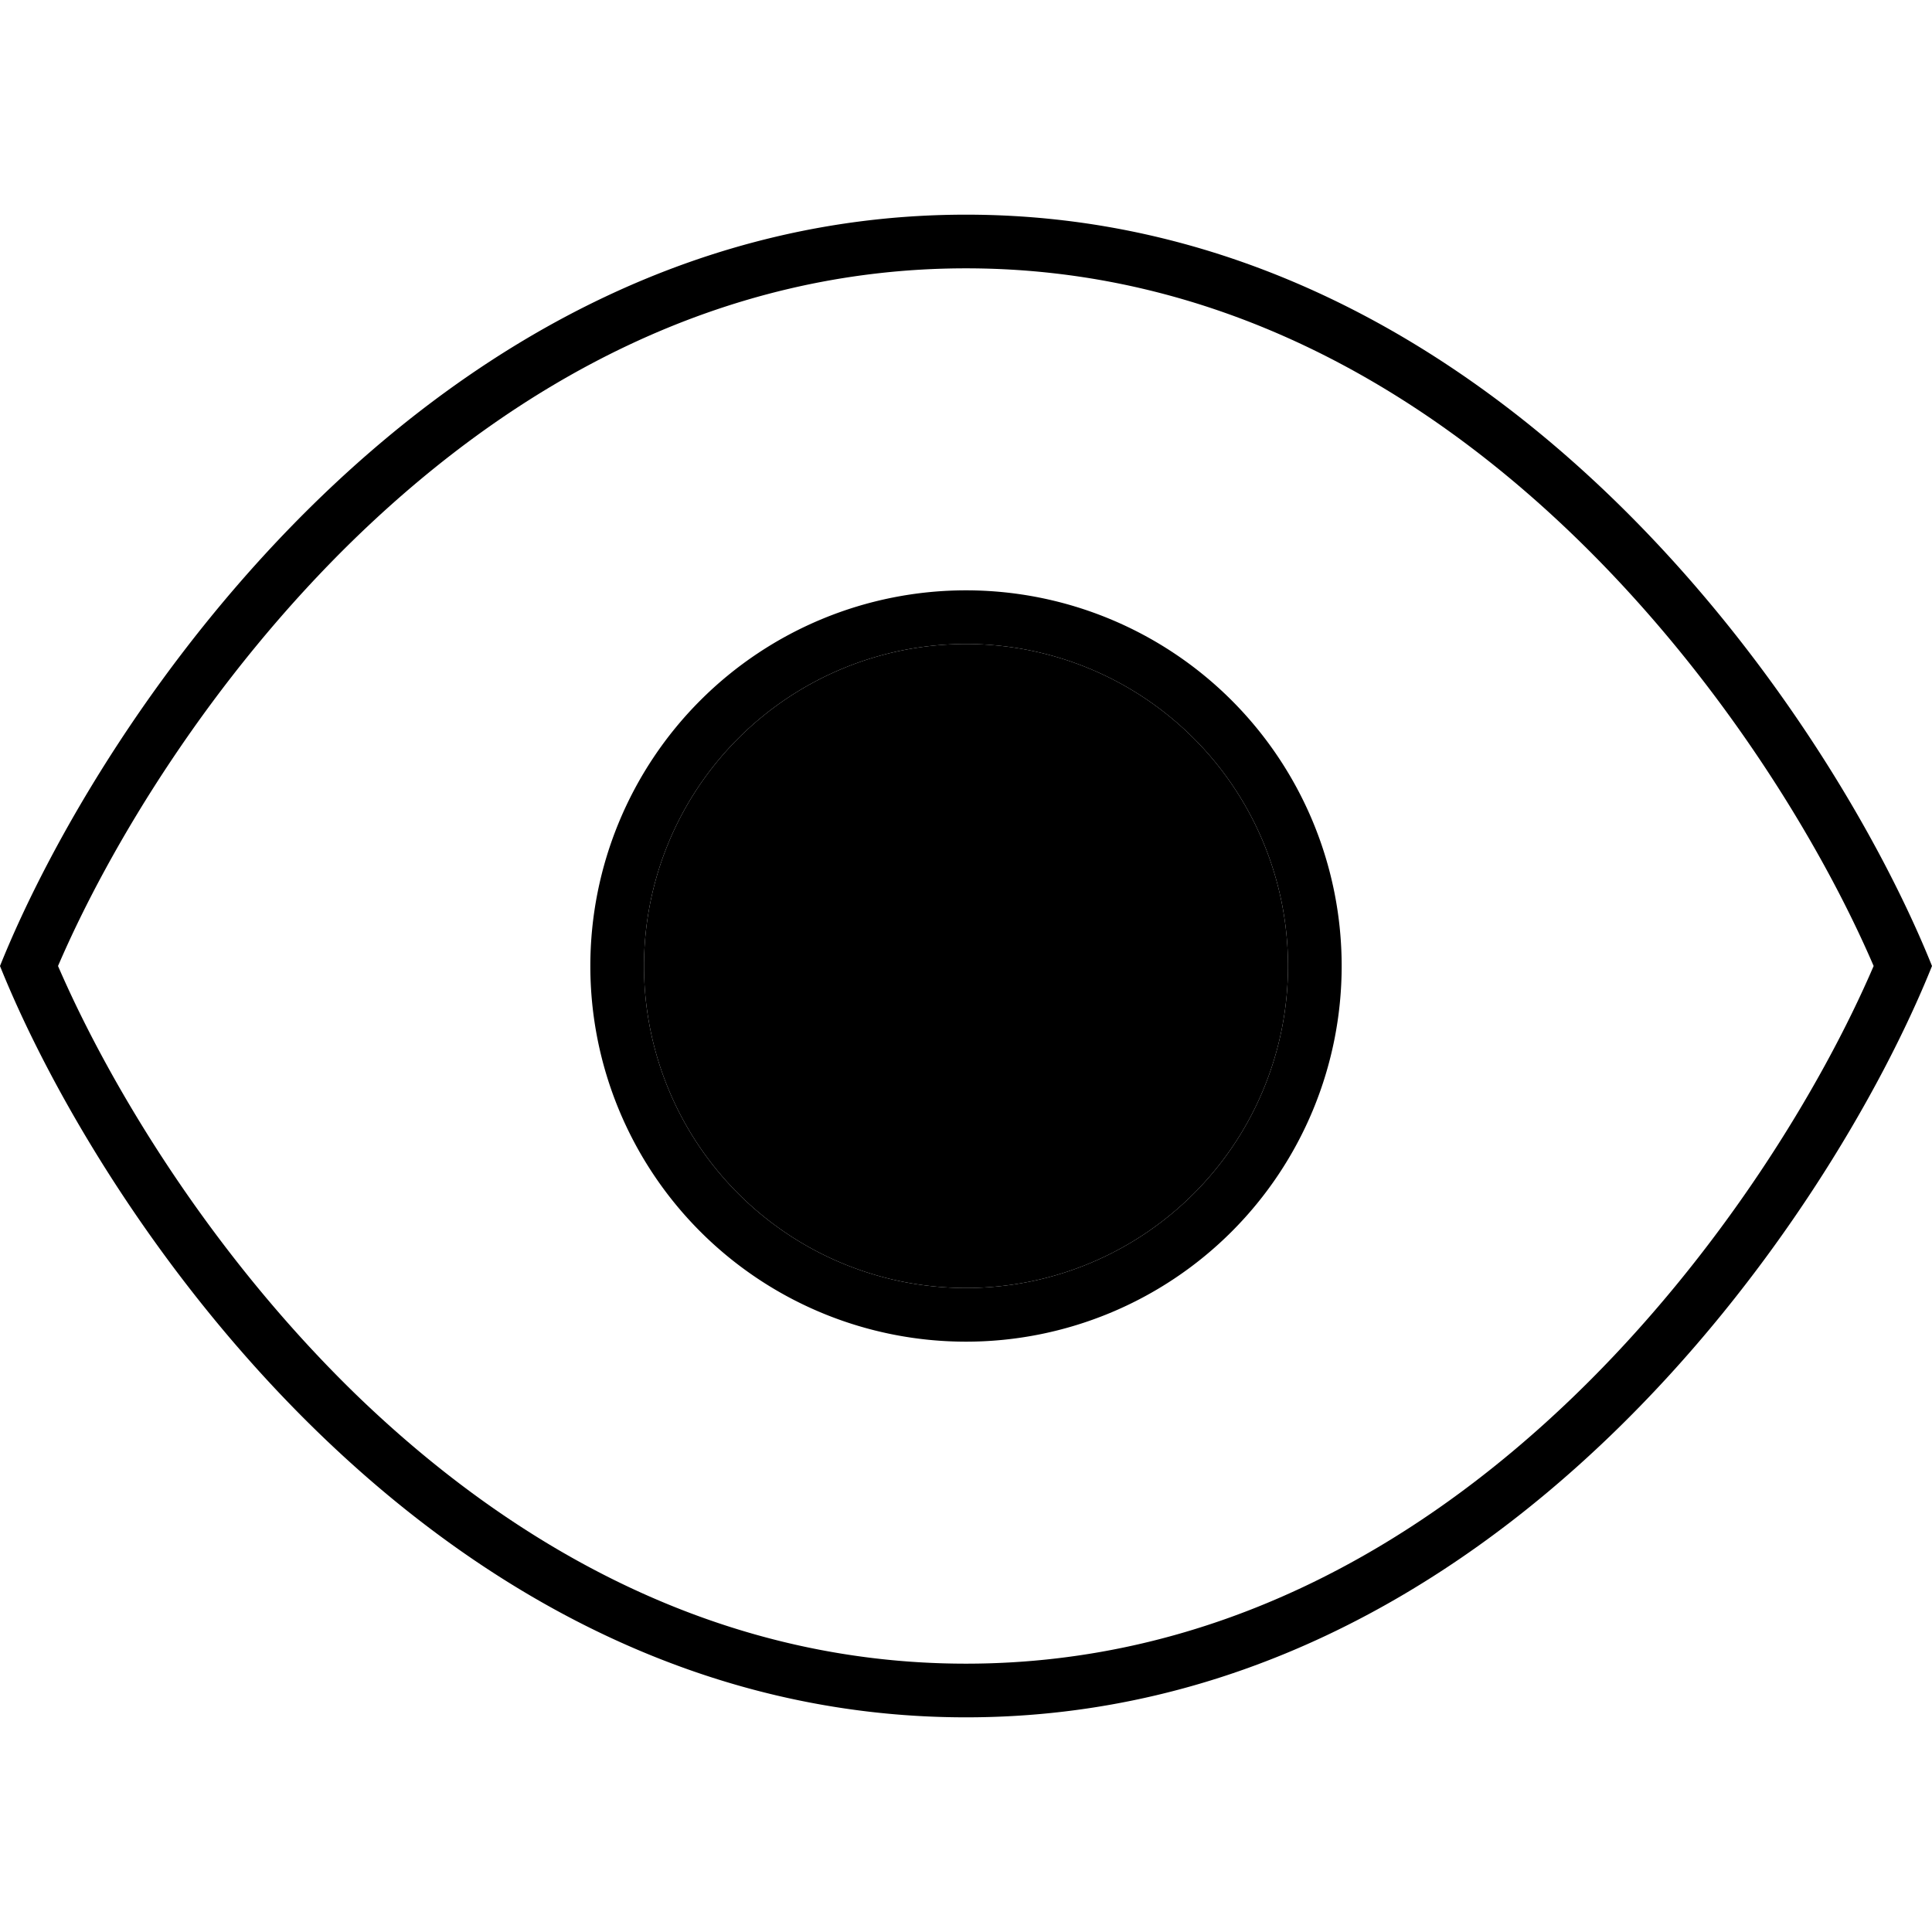 <svg xmlns="http://www.w3.org/2000/svg" width="24" height="24" viewBox="0 0 576 512">
    <path class="pr-icon-duotone-secondary" d="M192 256a96 96 0 1 0 192 0 96 96 0 1 0 -192 0z"/>
    <path class="pr-icon-duotone-primary" d="M106.9 384.5C62.9 342 32.6 291.4 17.3 256c15.2-35.4 45.5-86 89.6-128.5C153.5 82.7 214.2 48 288 48s134.5 34.7 181 79.5c44.1 42.5 74.4 93.1 89.6 128.5c-15.2 35.4-45.5 86-89.6 128.5C422.5 429.3 361.8 464 288 464s-134.5-34.7-181.1-79.5zM288 480c158.4 0 258-149.3 288-224C546 181.3 446.4 32 288 32S30 181.3 0 256c30 74.7 129.6 224 288 224zM192 256a96 96 0 1 1 192 0 96 96 0 1 1 -192 0zm208 0a112 112 0 1 0 -224 0 112 112 0 1 0 224 0z"/>
</svg>
